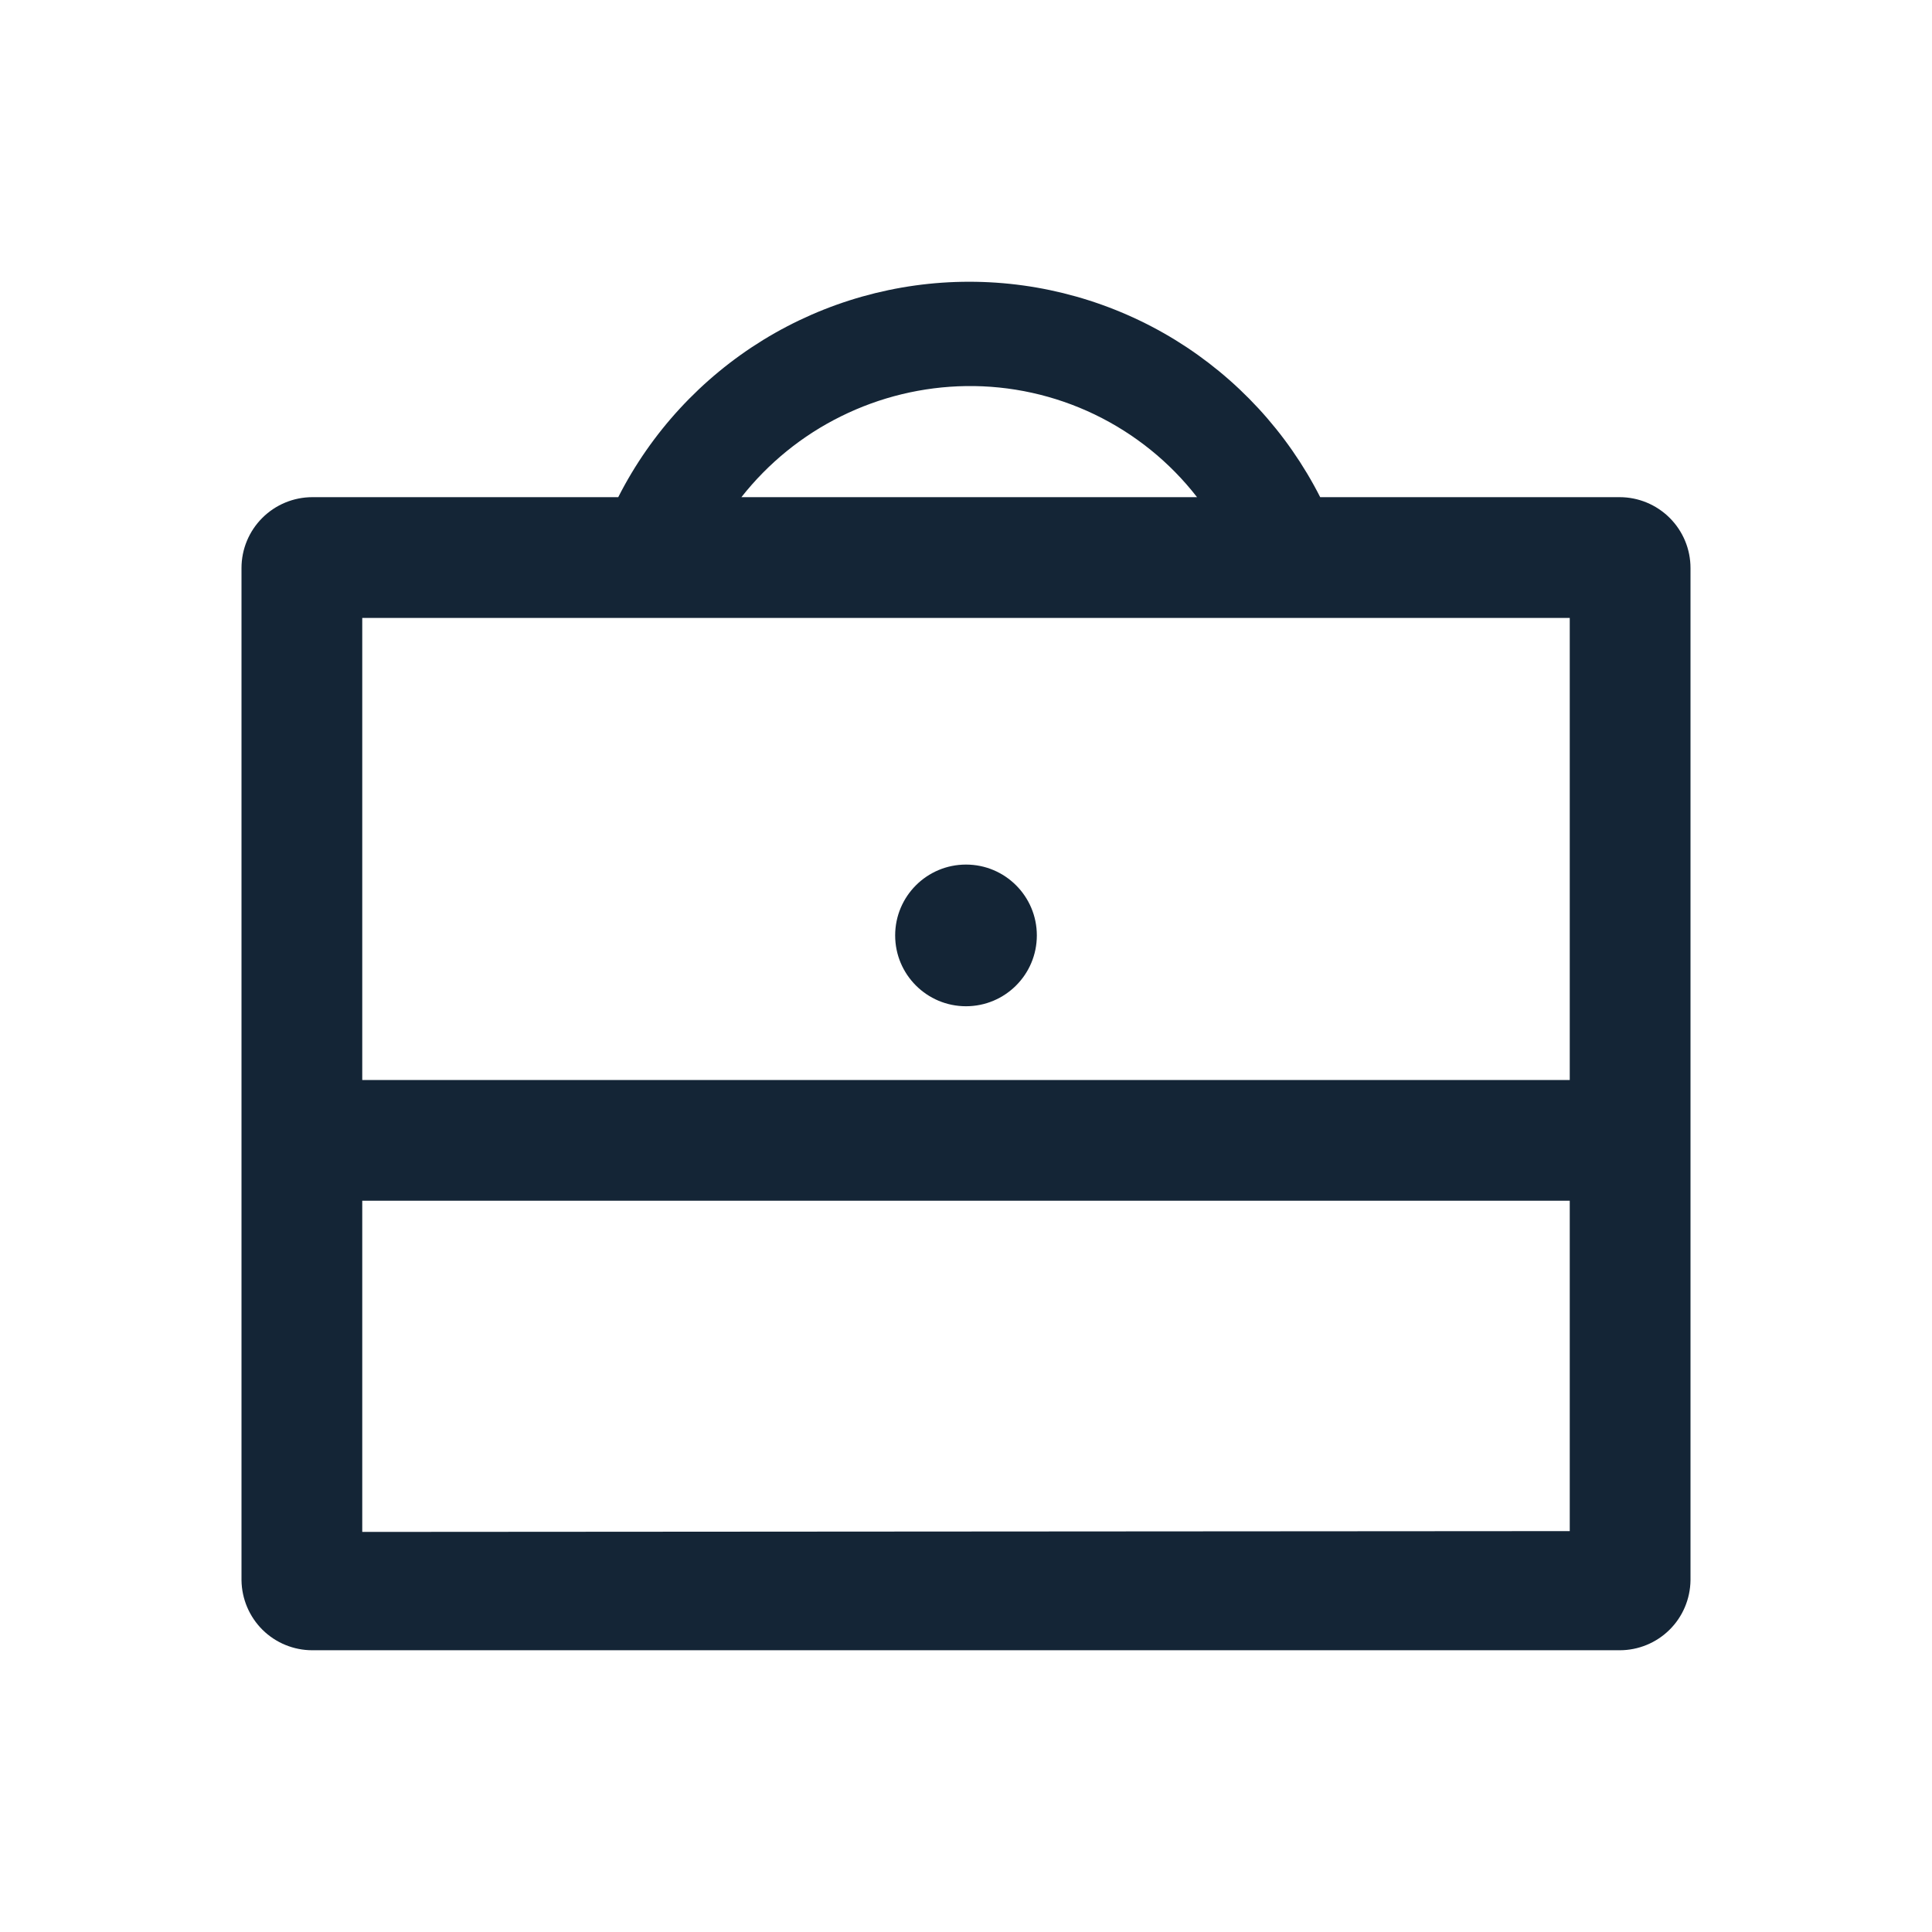 <svg width="24" height="24" viewBox="0 0 24 24" fill="none" xmlns="http://www.w3.org/2000/svg">
<path d="M20.12 6.176H16.4C15.991 5.371 15.367 4.695 14.598 4.222C13.828 3.75 12.943 3.5 12.04 3.5C11.137 3.5 10.252 3.75 9.482 4.222C8.713 4.695 8.089 5.371 7.68 6.176H3.88C3.647 6.176 3.423 6.269 3.258 6.434C3.093 6.599 3 6.822 3 7.056L3 19.63C3.003 19.862 3.097 20.083 3.261 20.246C3.426 20.409 3.648 20.5 3.88 20.5H20.12C20.352 20.5 20.574 20.409 20.739 20.246C20.904 20.083 20.997 19.862 21 19.63L21 7.056C21 6.822 20.907 6.599 20.742 6.434C20.577 6.269 20.353 6.176 20.12 6.176ZM12 4.796C12.553 4.788 13.099 4.909 13.597 5.148C14.095 5.388 14.531 5.739 14.87 6.176H9.21C9.543 5.753 9.966 5.409 10.449 5.171C10.932 4.932 11.462 4.804 12 4.796ZM19.5 7.676V13.416H4.5V7.676H19.5ZM4.5 19.03L4.5 14.916H19.5L19.5 19.02L4.5 19.03Z" fill="#001325" fill-opacity="0.92"/>
<path d="M12 12.5C12.486 12.5 12.88 12.106 12.88 11.62C12.88 11.134 12.486 10.74 12 10.74C11.514 10.74 11.12 11.134 11.12 11.62C11.12 12.106 11.514 12.5 12 12.5Z" fill="#001325" fill-opacity="0.92"/>
</svg>
